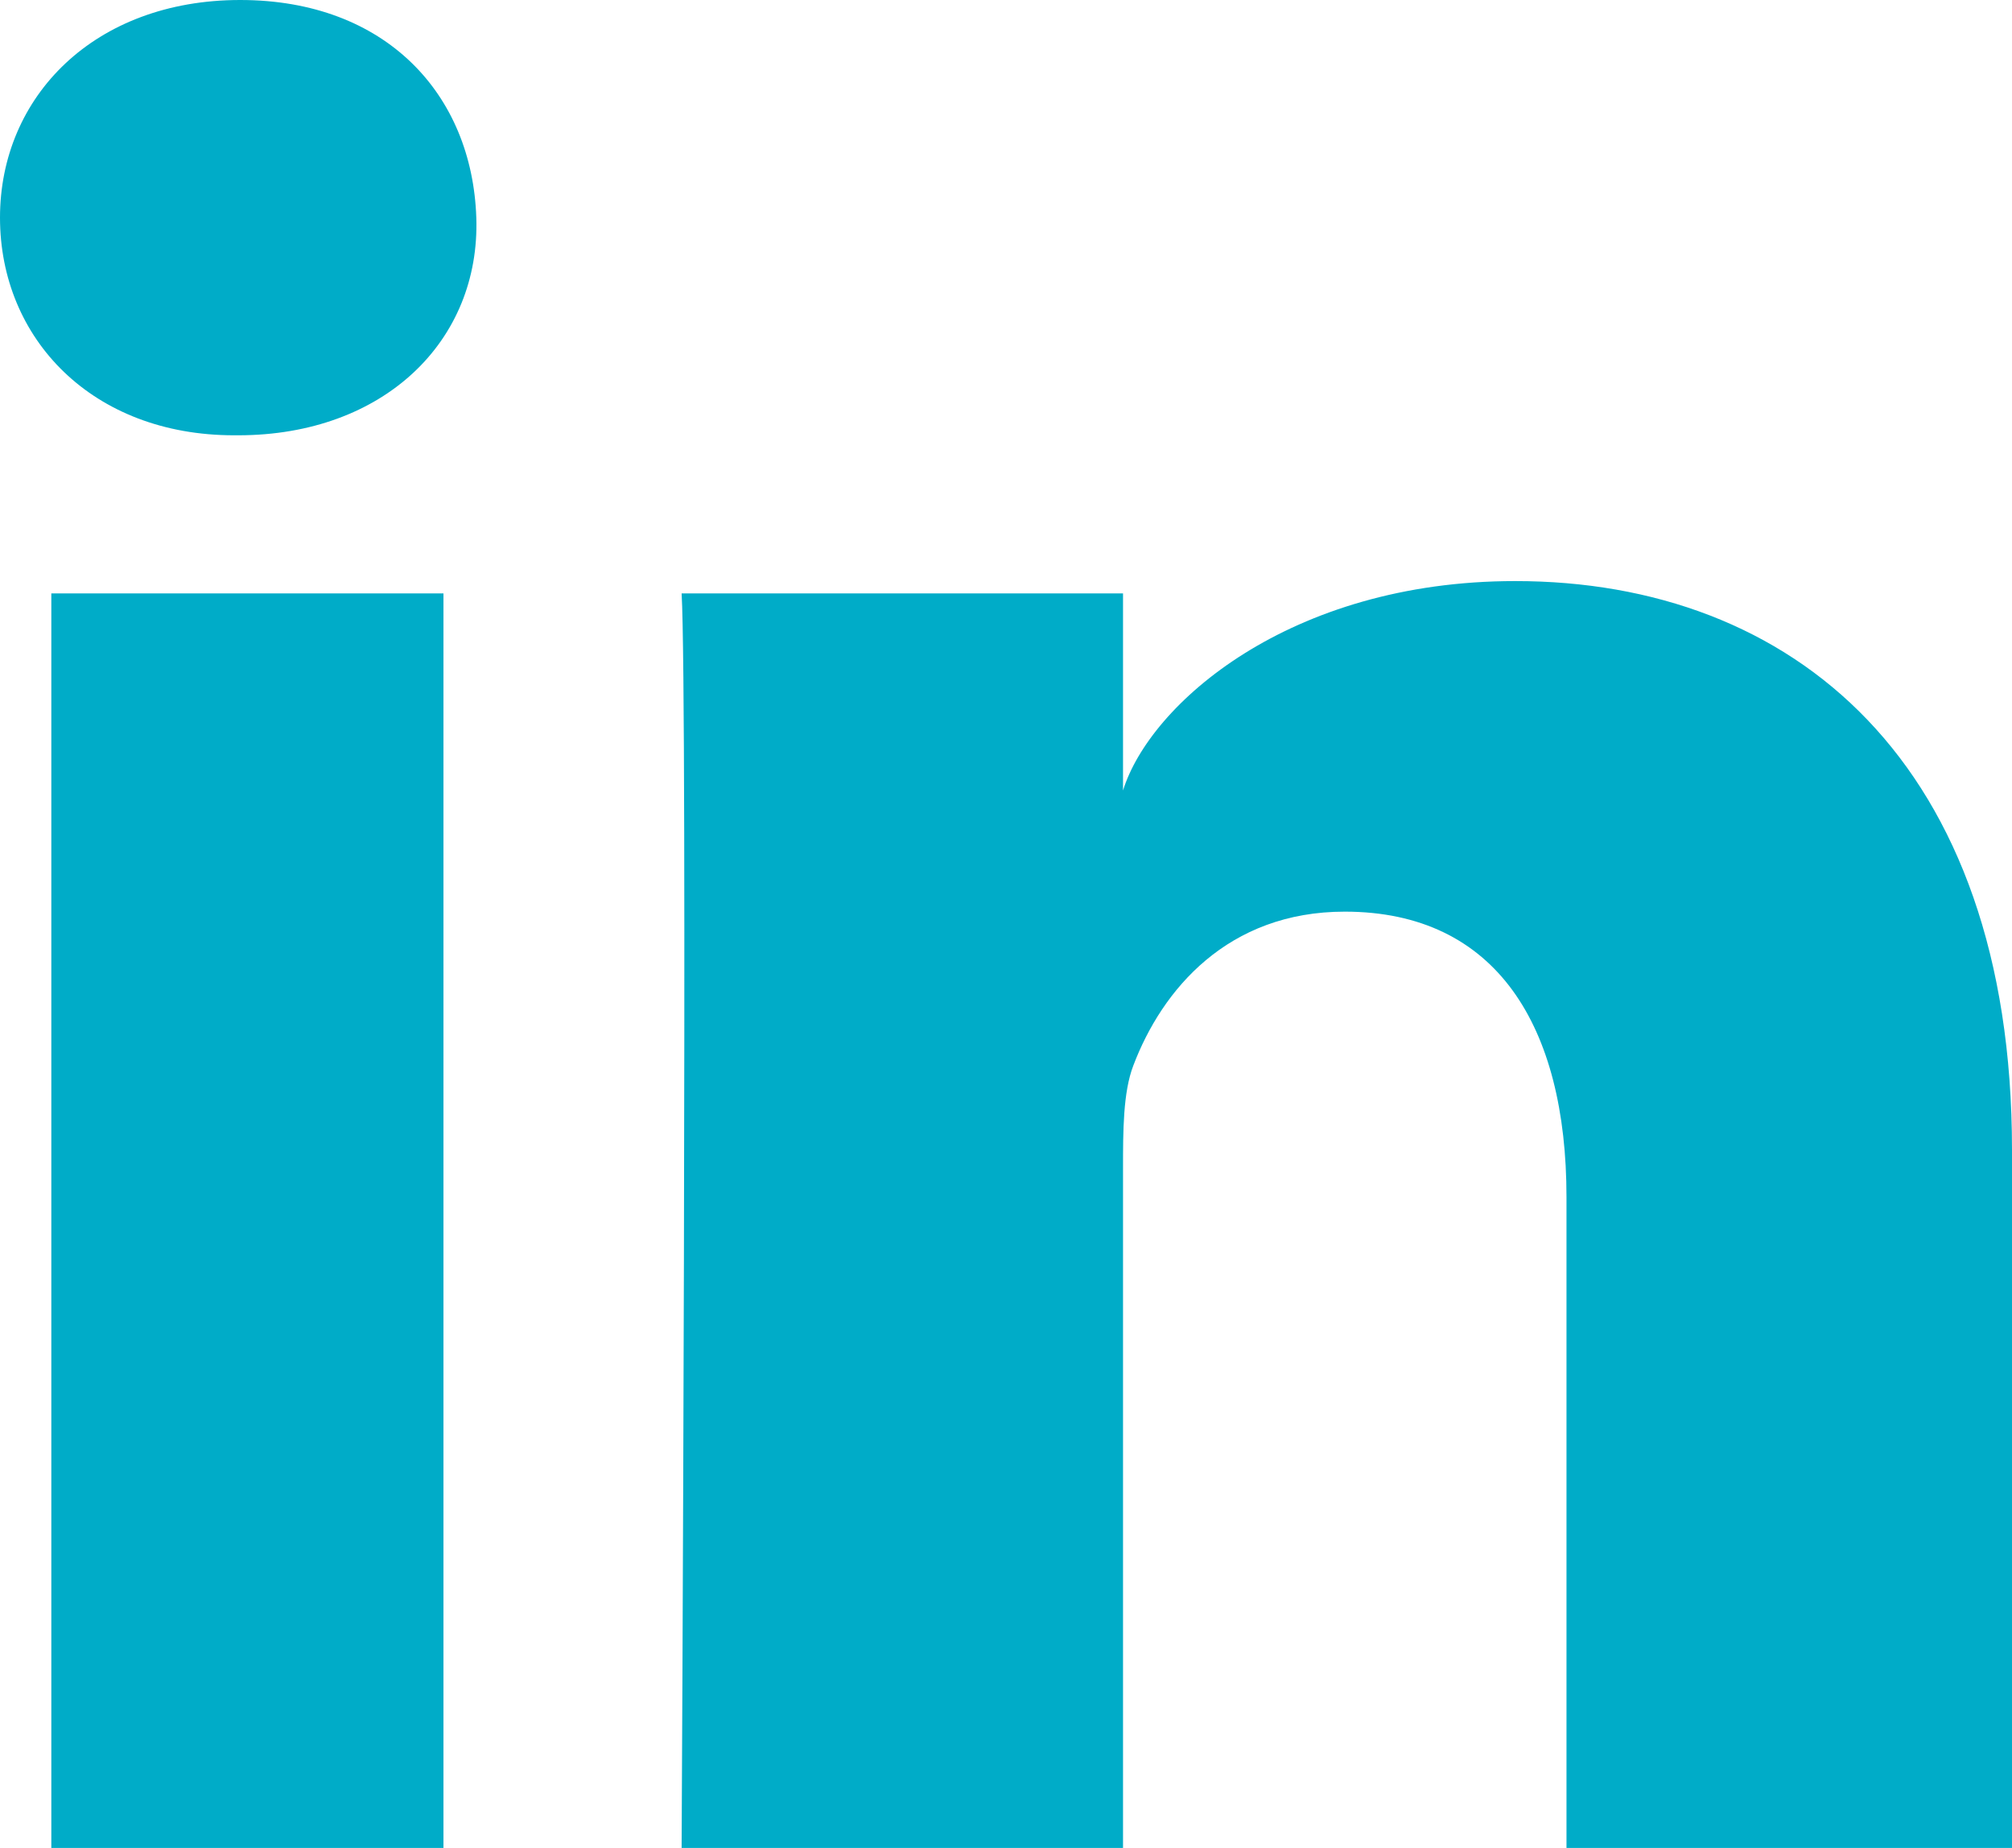 <?xml version="1.0" encoding="utf-8"?>
<!-- Generator: Adobe Illustrator 22.0.1, SVG Export Plug-In . SVG Version: 6.00 Build 0)  -->
<svg version="1.1" id="Layer_6" xmlns="http://www.w3.org/2000/svg" xmlns:xlink="http://www.w3.org/1999/xlink" x="0px" y="0px"
	 viewBox="0 0 98 90" style="enable-background:new 0 0 98 90;" xml:space="preserve">
<style type="text/css">
	.st0{fill:#00ACC8;}
</style>
<title>linkedin</title>
<path class="st0" d="M21.6,90H2.5V28.9h19.1V90z M11.6,21.2h-0.2C4.5,21.2,0,16.5,0,10.6S4.6,0,11.7,0S23,4.6,23.2,10.6
	S18.7,21.2,11.6,21.2L11.6,21.2z M98,90H76.3V58.3c0-8.3-3.4-13.9-10.8-13.9c-5.7,0-8.9,3.8-10.3,7.5c-0.5,1.3-0.5,3.2-0.5,5V90
	H33.2c0,0,0.3-56,0-61.1h21.5v9.6c1.3-4.2,8.1-10.2,19.1-10.2C87.3,28.3,98,37.1,98,56V90z"/>
</svg>
